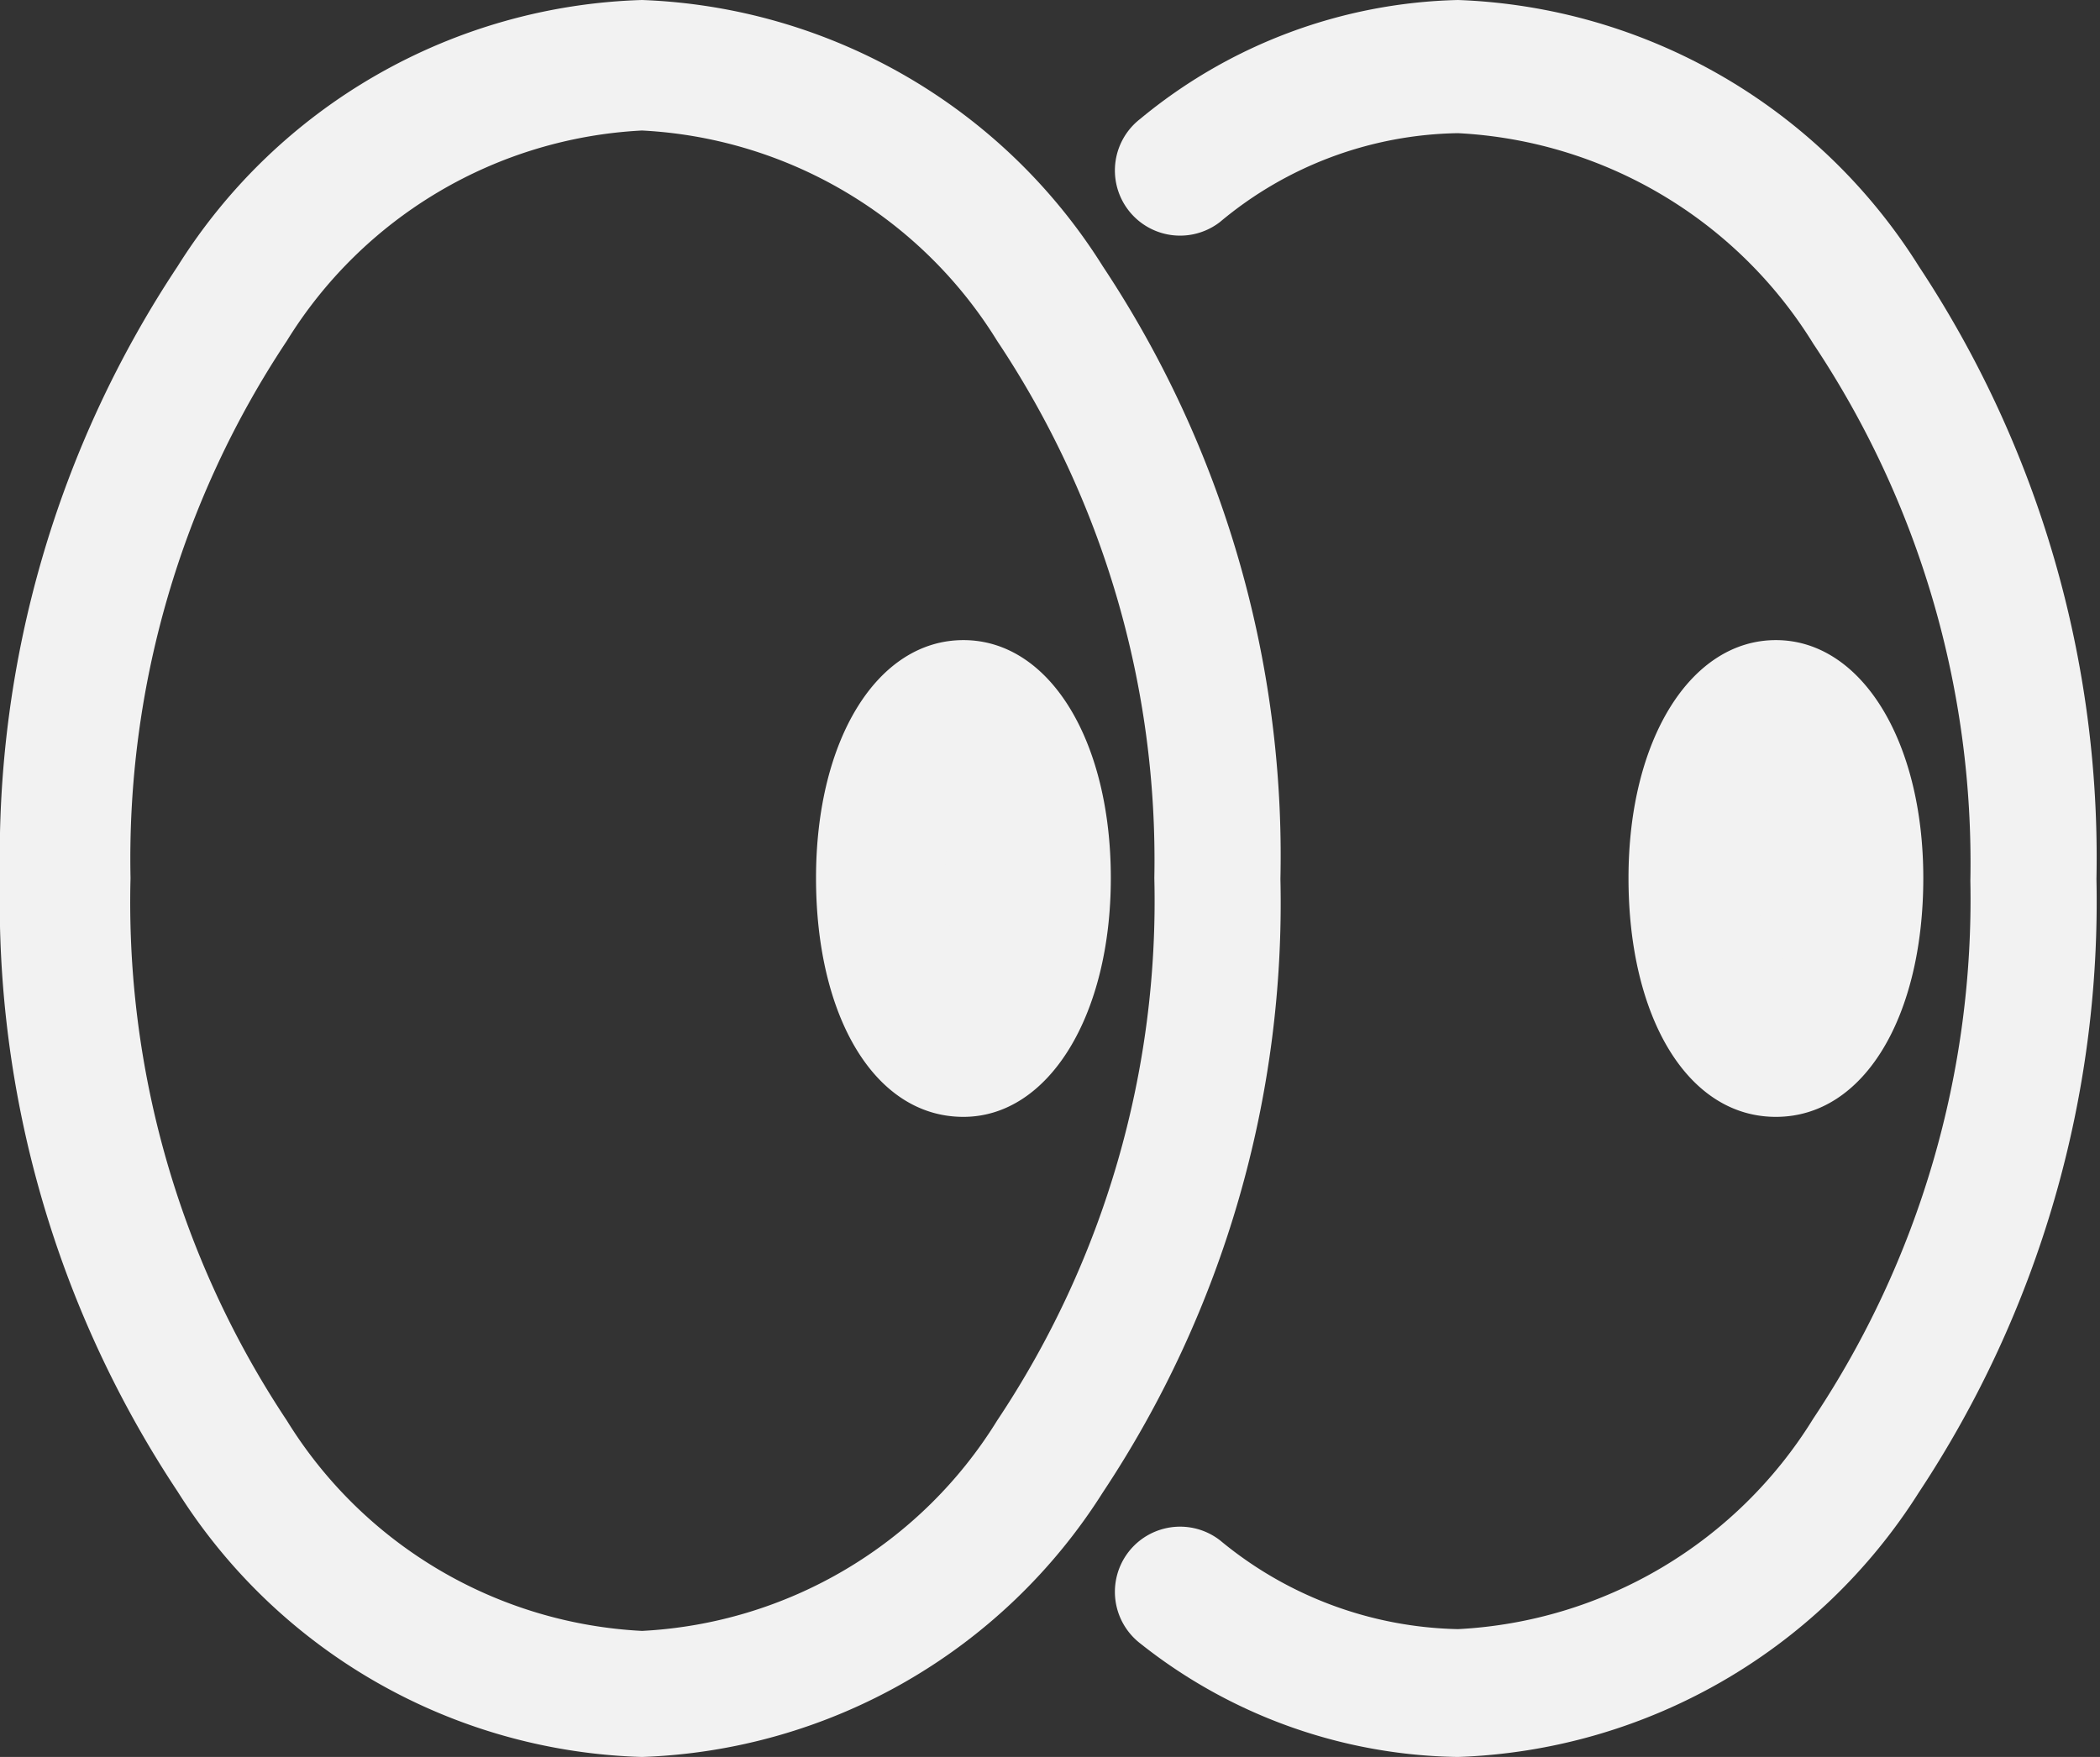 <svg xmlns="http://www.w3.org/2000/svg" width="23.65" height="19.79" viewBox="0 0 23.65 19.79">
  <rect x="0" y="0" width="23.65" height="19.79" fill="#333333" stroke="none"/>
  <g id="레이어_2" data-name="레이어 2">
    <g id="레이어_1-2" data-name="레이어 1">
      <g>
        <path d="M16.42,19.79a5.88,5.88,0,0,1-3.58-1.28.73.73,0,0,1,.9-1.16,4.33,4.33,0,0,0,2.68,1,5,5,0,0,0,4-2.37,10.54,10.54,0,0,0,1.77-6.06,10.53,10.53,0,0,0-1.77-6.05,5,5,0,0,0-4-2.37,4.27,4.27,0,0,0-2.68,1,.73.73,0,0,1-.9-1.16A5.82,5.82,0,0,1,16.42,0a6.4,6.4,0,0,1,5.19,3,12.06,12.06,0,0,1,2,6.9,12.06,12.06,0,0,1-2,6.91A6.4,6.4,0,0,1,16.42,19.79Z" fill="#f2f2f2"/>
        <path d="M7.23,19.79A6.4,6.4,0,0,1,2,16.8,12,12,0,0,1,0,9.89,12,12,0,0,1,2,3,6.4,6.4,0,0,1,7.23,0a6.4,6.4,0,0,1,5.19,3,12,12,0,0,1,2,6.9,12,12,0,0,1-2,6.91A6.4,6.4,0,0,1,7.23,19.79Zm0-18.32a5,5,0,0,0-4,2.37A10.53,10.53,0,0,0,1.47,9.89,10.54,10.54,0,0,0,3.23,16a5,5,0,0,0,4,2.37,5,5,0,0,0,4-2.37A10.54,10.54,0,0,0,13,9.89a10.53,10.53,0,0,0-1.77-6.05A5,5,0,0,0,7.23,1.47Z" fill="#f2f2f2"/>
        <g>
          <ellipse cx="10.85" cy="9.89" rx="0.93" ry="1.95" fill="#f2f2f2"/>
          <path d="M10.85,12.58c-1,0-1.66-1.13-1.66-2.69s.69-2.68,1.66-2.68,1.66,1.13,1.66,2.68S11.81,12.58,10.85,12.58Zm0-3.74a2.48,2.48,0,0,0-.2,1.05,2.49,2.49,0,0,0,.2,1.06A2.7,2.7,0,0,0,11,9.89,2.68,2.68,0,0,0,10.85,8.84Z" fill="#f2f2f2"/>
        </g>
        <g>
          <ellipse cx="20.03" cy="9.89" rx="0.93" ry="1.95" fill="#f2f2f2"/>
          <path d="M20,12.58c-1,0-1.66-1.13-1.66-2.69s.7-2.68,1.66-2.68,1.66,1.13,1.66,2.68S21,12.58,20,12.58Zm0-3.74a2.68,2.68,0,0,0-.19,1.05A2.7,2.7,0,0,0,20,11a2.49,2.49,0,0,0,.2-1.06A2.48,2.48,0,0,0,20,8.84Z" fill="#f2f2f2"/>
        </g>
      </g>
    </g>
  </g>
</svg>
